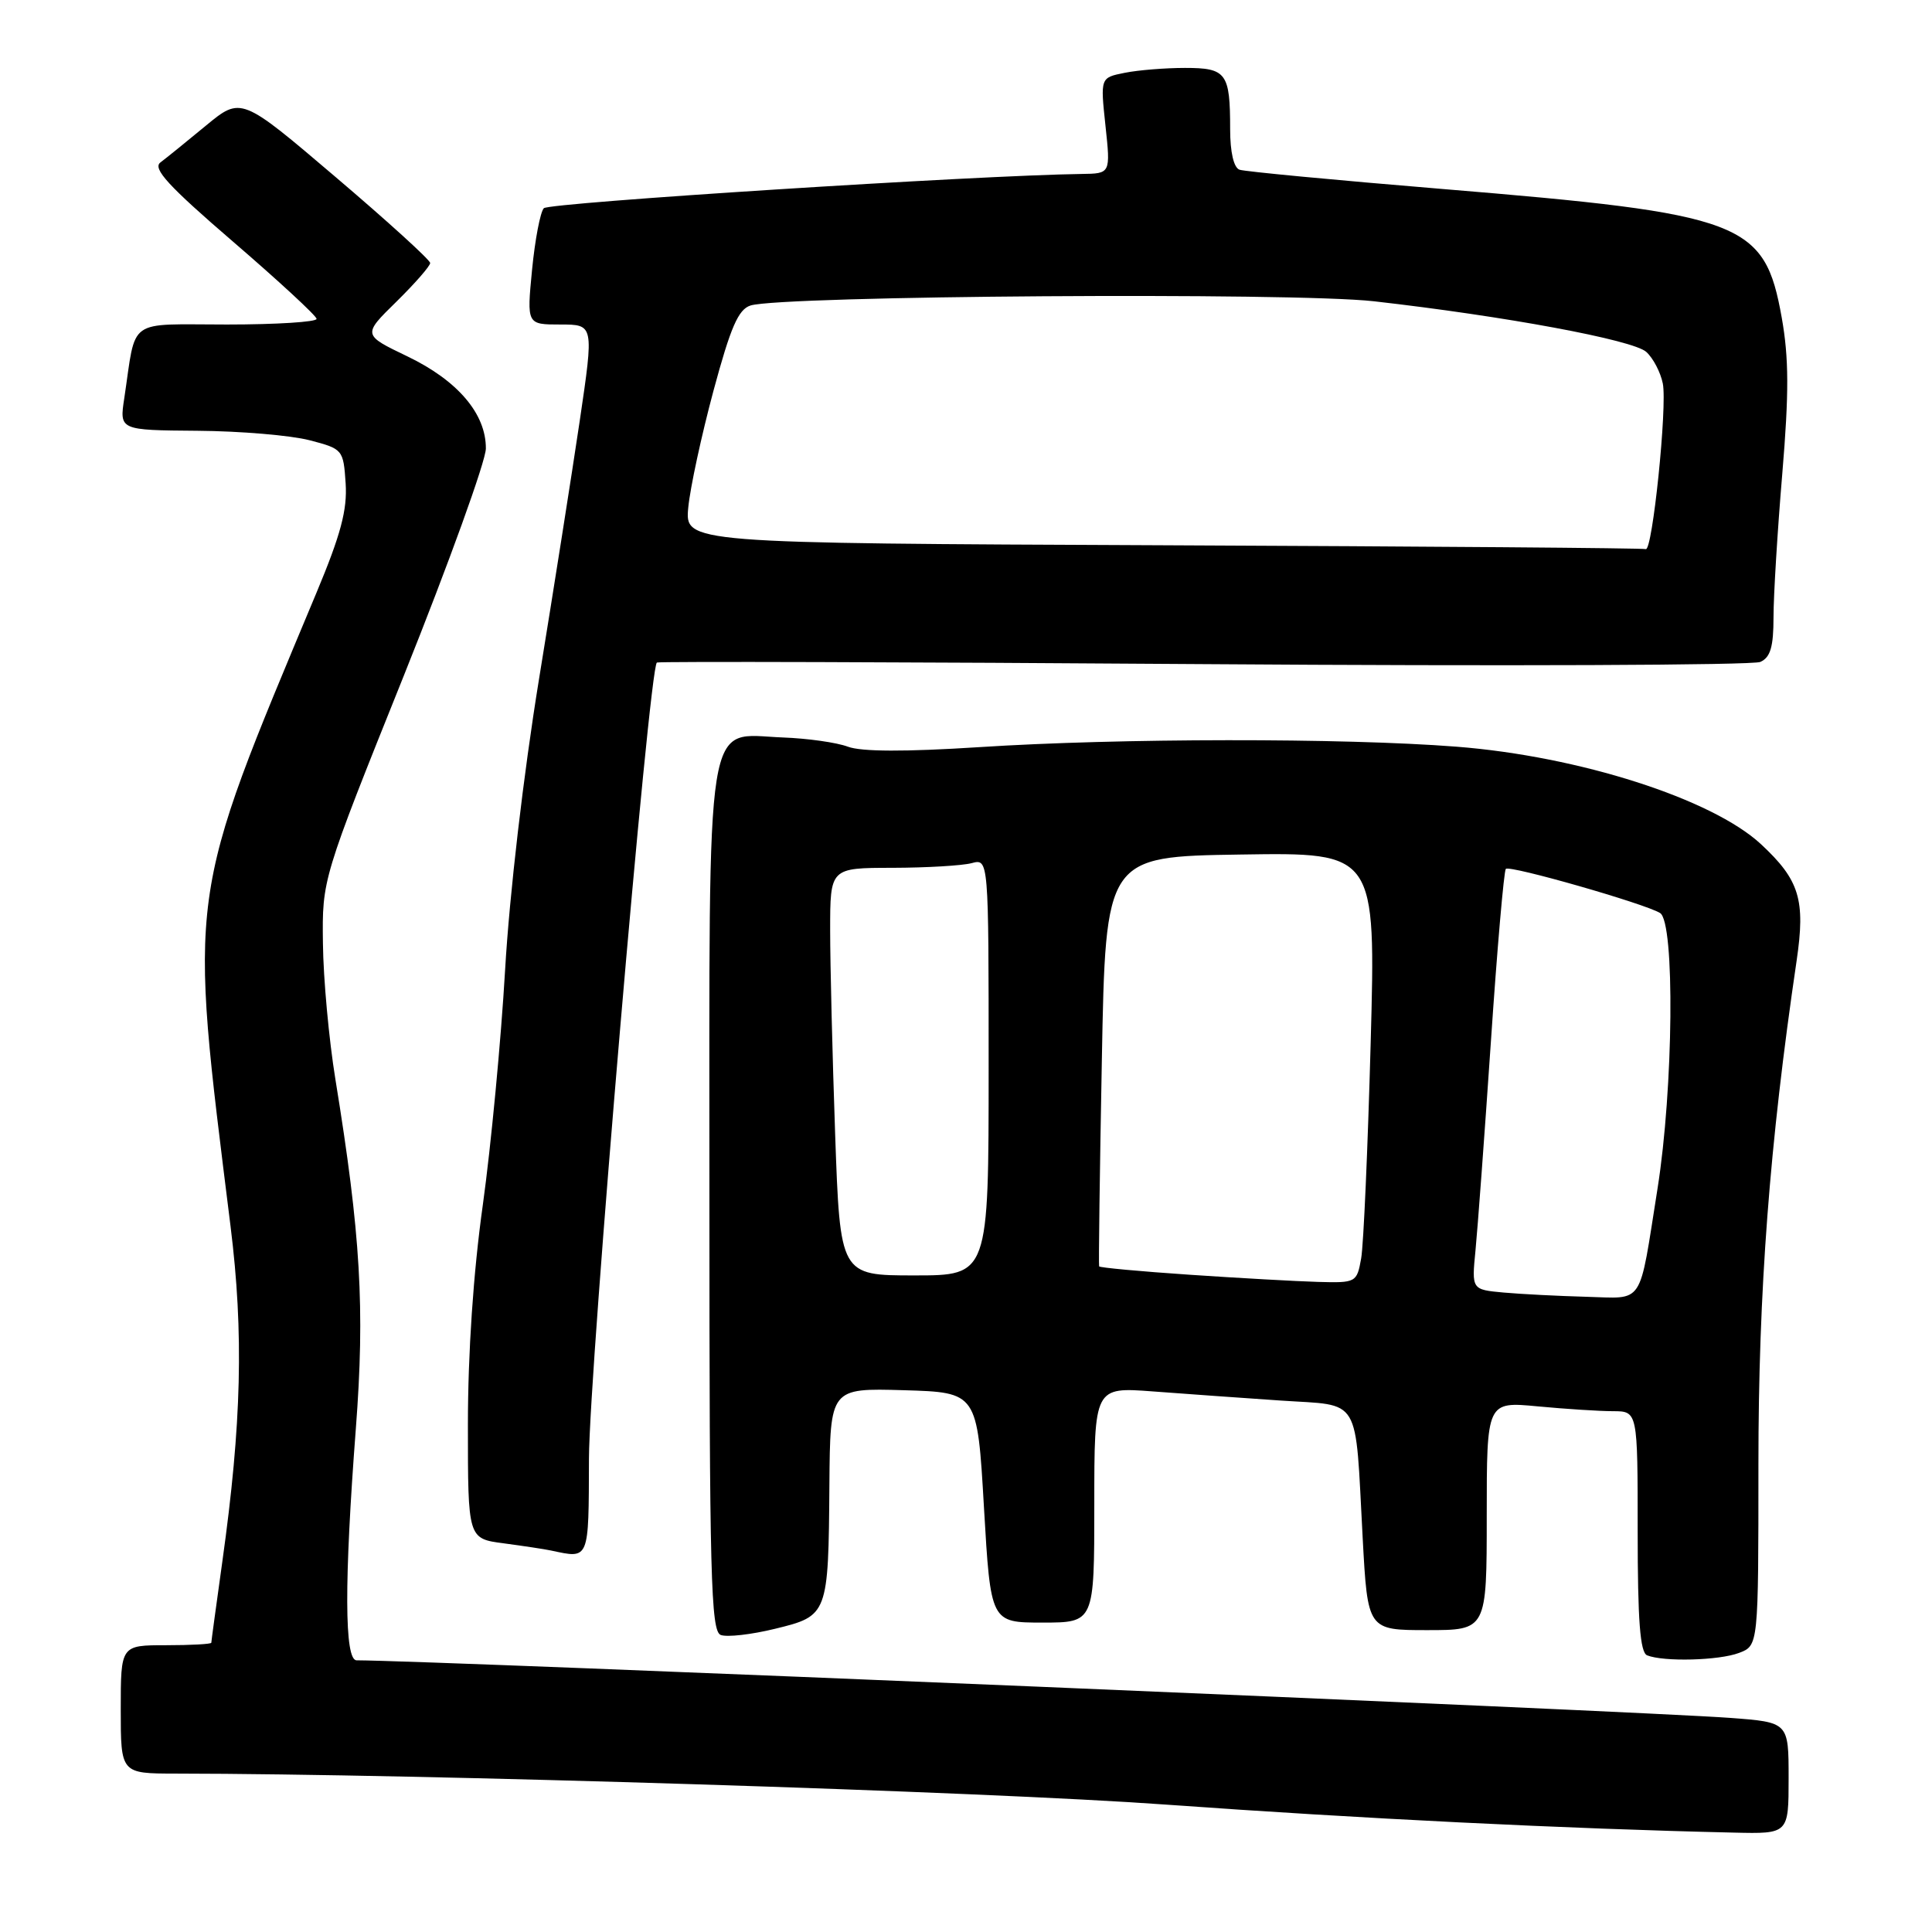 <?xml version="1.0" encoding="UTF-8" standalone="no"?>
<!DOCTYPE svg PUBLIC "-//W3C//DTD SVG 1.1//EN" "http://www.w3.org/Graphics/SVG/1.1/DTD/svg11.dtd" >
<svg xmlns="http://www.w3.org/2000/svg" xmlns:xlink="http://www.w3.org/1999/xlink" version="1.1" viewBox="0 0 256 256">
 <g >
 <path fill="currentColor"
d=" M 237.00 235.60 C 237.00 228.21 237.00 228.21 229.25 227.63 C 217.30 226.74 57.01 220.02 47.25 220.00 C 45.63 220.00 45.60 209.61 47.15 189.31 C 48.37 173.37 47.79 163.59 44.44 143.00 C 43.59 137.78 42.84 129.68 42.79 125.00 C 42.68 116.50 42.68 116.50 53.52 89.50 C 59.47 74.65 64.36 61.12 64.38 59.44 C 64.41 54.84 60.66 50.43 53.98 47.22 C 48.04 44.37 48.04 44.37 52.52 39.98 C 54.98 37.56 57.00 35.25 57.00 34.85 C 57.00 34.45 51.36 29.32 44.47 23.46 C 31.95 12.80 31.95 12.80 27.28 16.65 C 24.72 18.77 22.01 20.96 21.25 21.53 C 20.19 22.33 22.30 24.64 30.89 32.03 C 36.94 37.24 41.92 41.84 41.95 42.25 C 41.98 42.66 36.64 43.00 30.08 43.00 C 16.65 43.00 18.09 41.97 16.47 52.75 C 15.82 57.00 15.82 57.00 26.16 57.08 C 31.85 57.12 38.52 57.69 41.00 58.33 C 45.43 59.48 45.50 59.57 45.80 64.05 C 46.03 67.57 45.15 70.85 41.93 78.55 C 24.67 119.85 24.97 117.62 30.55 162.50 C 32.31 176.63 32.02 188.63 29.46 206.92 C 28.66 212.66 28.00 217.49 28.00 217.67 C 28.00 217.85 25.30 218.00 22.00 218.00 C 16.00 218.00 16.00 218.00 16.00 226.50 C 16.00 235.00 16.00 235.00 23.25 235.01 C 55.79 235.04 130.49 237.38 154.50 239.12 C 180.18 240.97 207.61 242.33 229.75 242.83 C 237.00 243.00 237.00 243.00 237.00 235.60 Z  M 230.43 219.02 C 233.00 218.05 233.00 218.05 233.00 194.02 C 233.00 171.05 234.47 151.64 238.06 127.31 C 239.25 119.23 238.45 116.61 233.34 111.86 C 226.86 105.85 209.26 100.21 193.00 98.94 C 177.96 97.77 148.27 97.80 129.75 99.00 C 119.94 99.63 114.12 99.61 112.35 98.94 C 110.89 98.39 107.02 97.84 103.76 97.72 C 93.29 97.33 94.00 92.85 94.00 159.14 C 94.00 208.84 94.19 216.14 95.50 216.64 C 96.33 216.96 99.57 216.59 102.71 215.82 C 109.72 214.11 109.77 213.98 109.90 196.71 C 110.00 183.93 110.00 183.93 119.75 184.21 C 129.50 184.50 129.50 184.50 130.38 199.75 C 131.27 215.00 131.27 215.00 138.13 215.00 C 145.00 215.00 145.00 215.00 145.00 199.40 C 145.00 183.79 145.00 183.79 152.75 184.37 C 157.01 184.69 164.64 185.24 169.69 185.58 C 180.49 186.31 179.53 184.70 180.56 203.75 C 181.22 216.00 181.22 216.00 189.11 216.00 C 197.00 216.00 197.00 216.00 197.00 200.86 C 197.00 185.71 197.00 185.71 203.75 186.35 C 207.46 186.70 211.96 186.99 213.75 186.99 C 217.00 187.00 217.00 187.00 217.00 202.92 C 217.00 214.71 217.32 218.96 218.25 219.34 C 220.44 220.22 227.78 220.03 230.43 219.02 Z  M 78.04 193.25 C 78.08 181.41 86.01 88.45 87.04 87.79 C 87.29 87.63 119.90 87.72 159.50 88.00 C 199.10 88.28 232.29 88.15 233.25 87.71 C 234.59 87.11 235.00 85.72 235.00 81.77 C 235.00 78.93 235.52 70.39 236.16 62.79 C 237.06 52.03 237.04 47.45 236.09 42.09 C 233.81 29.37 231.11 28.34 191.00 25.03 C 176.97 23.87 164.94 22.73 164.25 22.49 C 163.48 22.23 163.00 20.18 163.00 17.11 C 163.00 9.67 162.51 9.00 157.02 9.00 C 154.40 9.00 150.80 9.29 149.02 9.65 C 145.80 10.29 145.80 10.29 146.48 16.65 C 147.16 23.00 147.16 23.00 143.33 23.05 C 129.54 23.23 72.76 26.85 72.06 27.59 C 71.59 28.09 70.89 31.76 70.50 35.75 C 69.80 43.00 69.80 43.00 74.25 43.00 C 78.70 43.00 78.70 43.00 76.82 55.75 C 75.78 62.76 73.35 78.17 71.42 90.00 C 69.36 102.65 67.51 118.50 66.93 128.50 C 66.39 137.85 65.06 151.86 63.98 159.63 C 62.72 168.60 62.00 179.26 62.00 188.82 C 62.00 203.88 62.00 203.88 66.75 204.50 C 69.36 204.85 72.17 205.27 73.00 205.45 C 78.13 206.54 78.00 206.87 78.04 193.25 Z  M 199.25 171.27 C 195.00 170.88 195.00 170.88 195.51 165.69 C 195.79 162.84 196.71 150.40 197.55 138.05 C 198.38 125.70 199.28 115.39 199.53 115.13 C 200.05 114.61 217.96 119.74 219.97 120.98 C 221.95 122.20 221.74 144.23 219.63 157.50 C 217.12 173.29 217.96 172.03 210.18 171.83 C 206.51 171.73 201.59 171.48 199.25 171.27 Z  M 157.64 168.91 C 151.11 168.47 145.71 167.97 145.64 167.80 C 145.56 167.64 145.72 155.35 146.00 140.50 C 146.50 113.50 146.50 113.50 164.40 113.23 C 182.31 112.95 182.31 112.95 181.62 138.23 C 181.24 152.13 180.68 164.96 180.36 166.75 C 179.79 169.94 179.69 170.00 174.64 169.86 C 171.81 169.78 164.16 169.35 157.64 168.91 Z  M 110.66 150.25 C 110.30 139.94 110.00 127.79 110.00 123.25 C 110.00 115.00 110.00 115.00 118.25 114.99 C 122.79 114.98 127.51 114.70 128.75 114.37 C 131.00 113.77 131.00 113.77 131.00 141.38 C 131.00 169.00 131.00 169.00 121.16 169.00 C 111.32 169.00 111.32 169.00 110.66 150.25 Z  M 154.12 72.25 C 90.75 71.98 90.75 71.98 91.20 67.24 C 91.45 64.63 92.95 57.69 94.53 51.81 C 96.81 43.35 97.83 40.99 99.45 40.48 C 103.64 39.17 171.29 38.71 182.05 39.92 C 199.40 41.89 216.39 45.04 218.14 46.63 C 219.05 47.45 220.03 49.33 220.33 50.81 C 220.94 53.83 218.95 73.13 218.07 72.76 C 217.75 72.62 188.98 72.40 154.12 72.25 Z "/>
</g>
</svg>